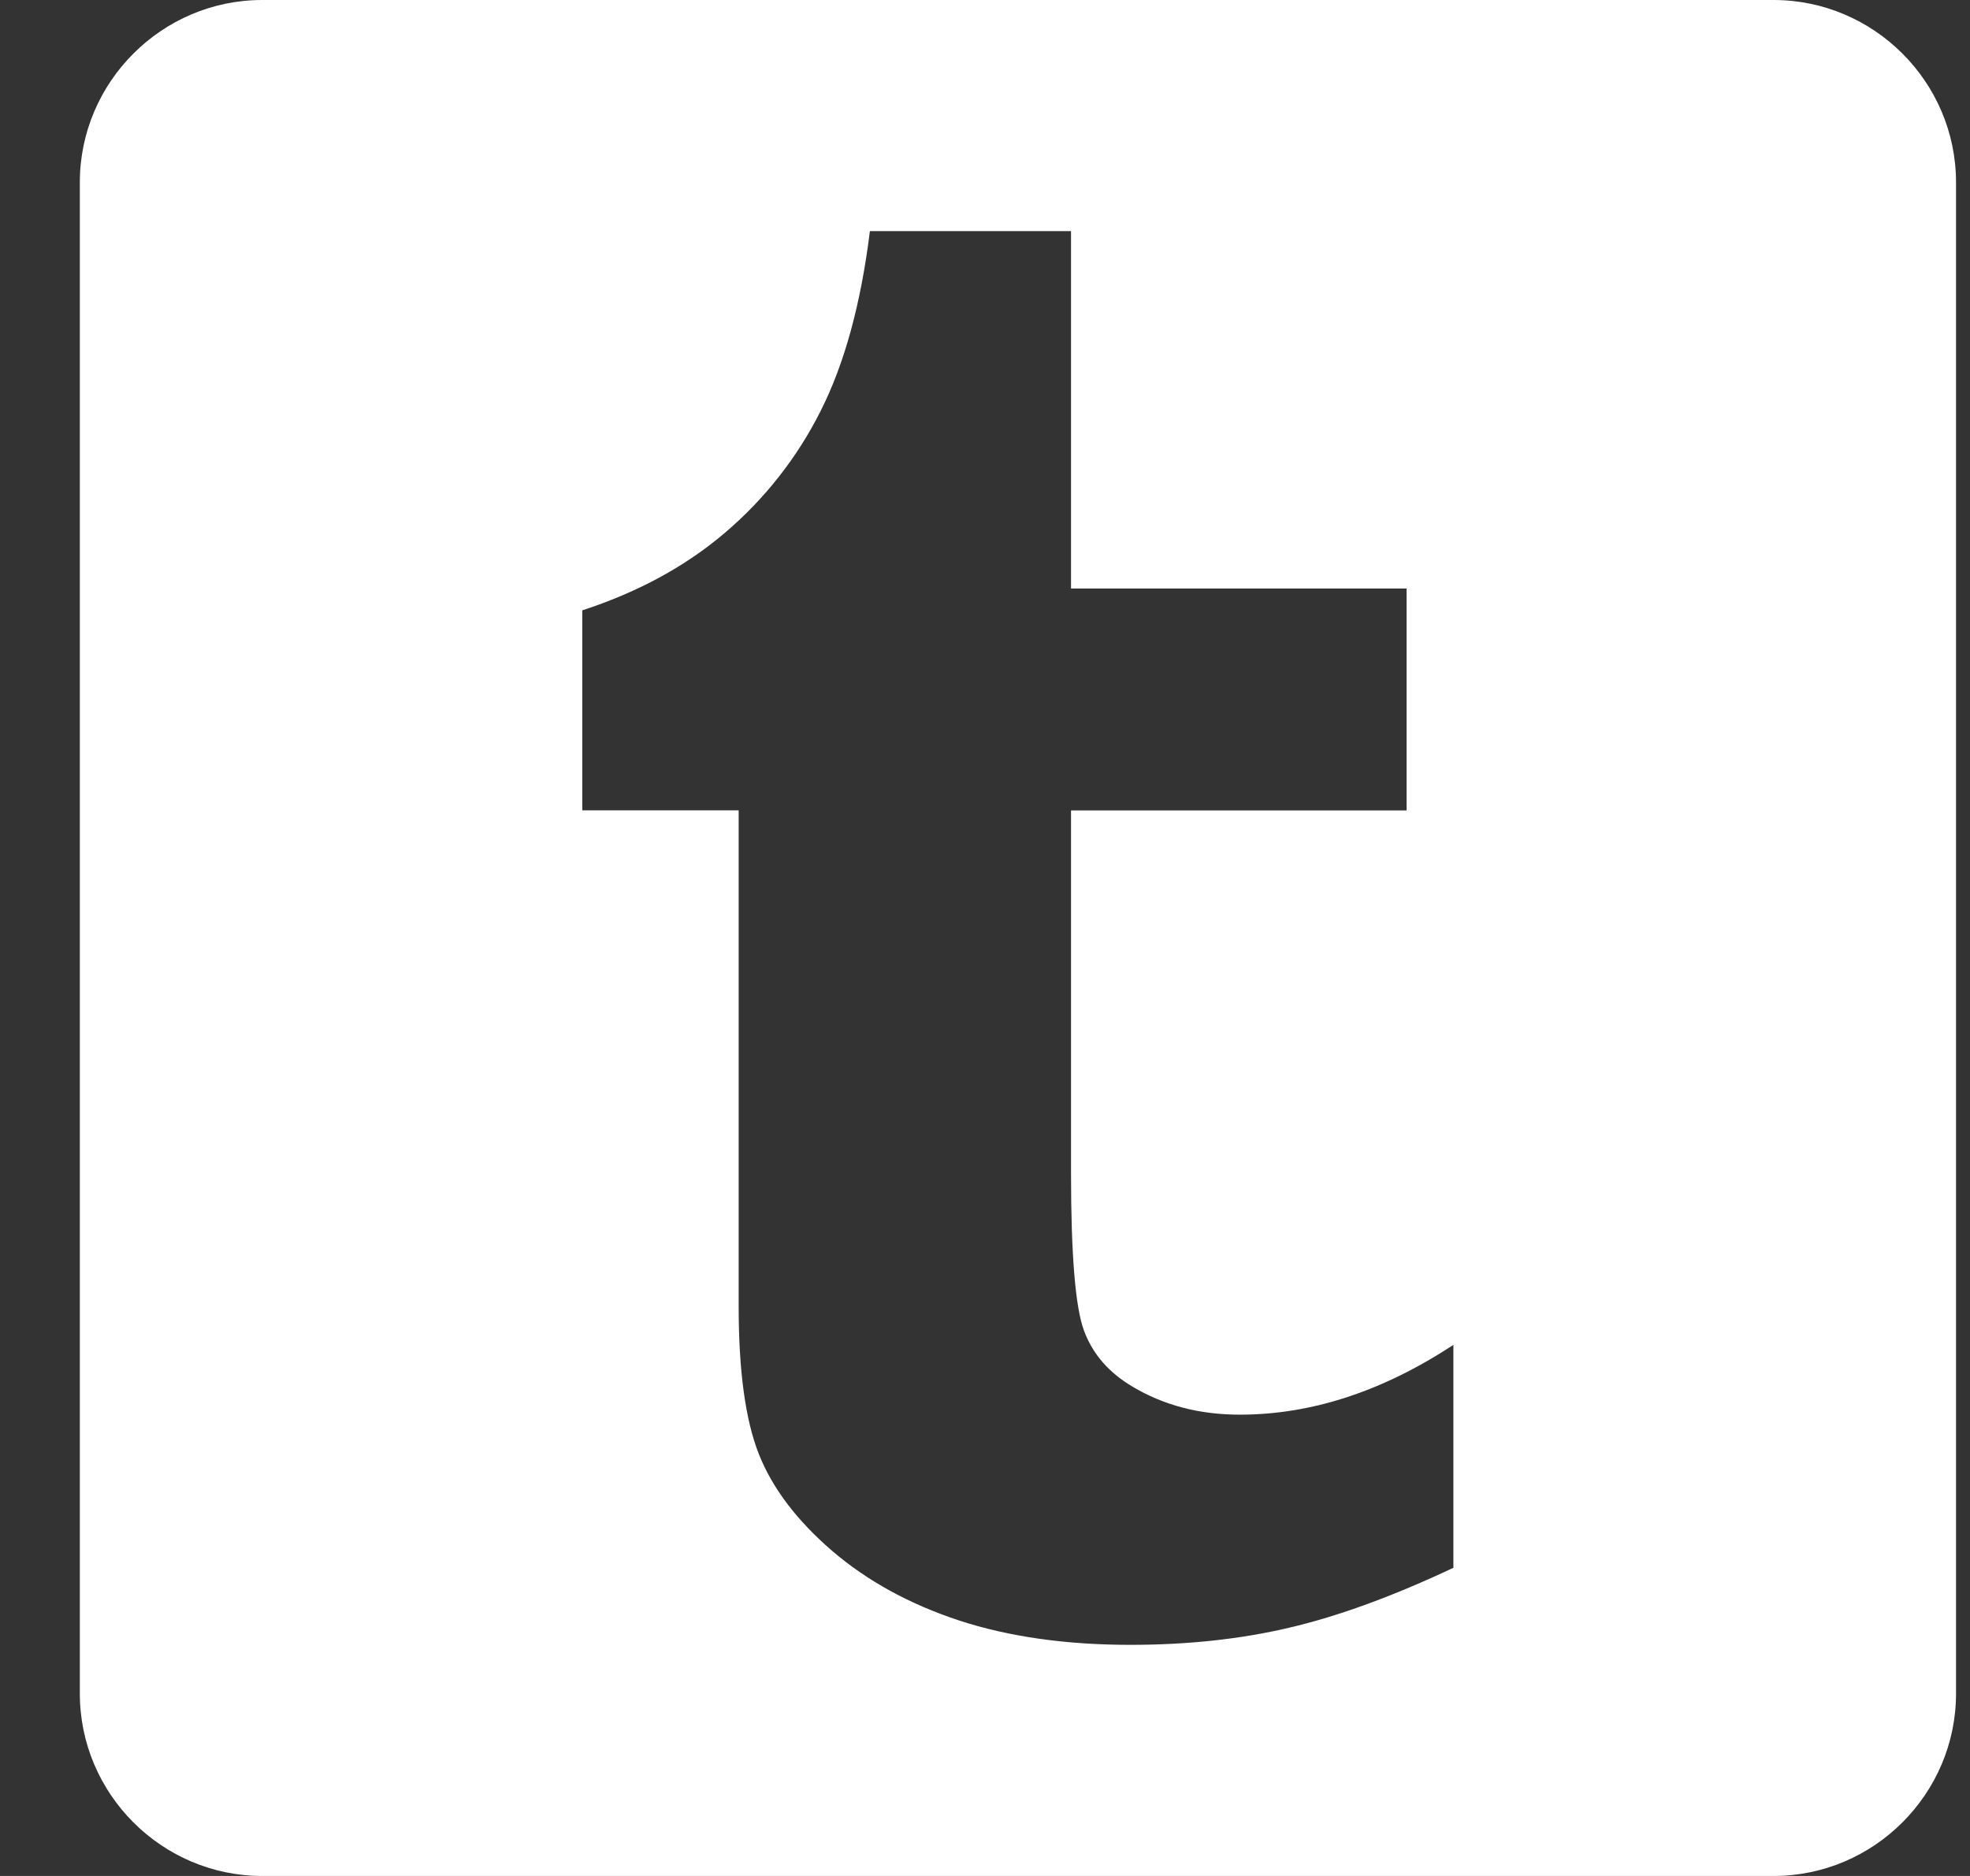 <svg width="21" height="20" viewBox="0 0 21 20" fill="none" xmlns="http://www.w3.org/2000/svg">
<rect x="0" y="0" width="21" height="20" fill="#333333" stroke="none"/>
<path d="M18.906 0H2.795C1.726 0 0.851 0.875 0.851 1.944V18.056C0.851 19.125 1.726 20 2.795 20H18.906C19.976 20 20.851 19.125 20.851 18.056V1.944C20.851 0.875 19.976 0 18.906 0ZM15.494 16.714C14.849 17.018 14.266 17.231 13.744 17.353C13.222 17.476 12.657 17.536 12.05 17.536C11.362 17.536 10.752 17.449 10.223 17.276C9.693 17.101 9.242 16.853 8.868 16.532C8.494 16.209 8.234 15.867 8.09 15.504C7.946 15.141 7.874 14.615 7.874 13.926V8.639H6.207V6.507C6.799 6.314 7.307 6.039 7.729 5.679C8.151 5.32 8.497 4.88 8.746 4.385C9.001 3.882 9.177 3.241 9.273 2.464H11.417V6.274H14.994V8.64H11.417V12.505C11.417 13.379 11.463 13.94 11.556 14.188C11.648 14.436 11.82 14.634 12.072 14.783C12.405 14.982 12.787 15.082 13.216 15.082C13.979 15.082 14.738 14.834 15.493 14.338V16.714H15.494Z" fill="white"/>
</svg>
